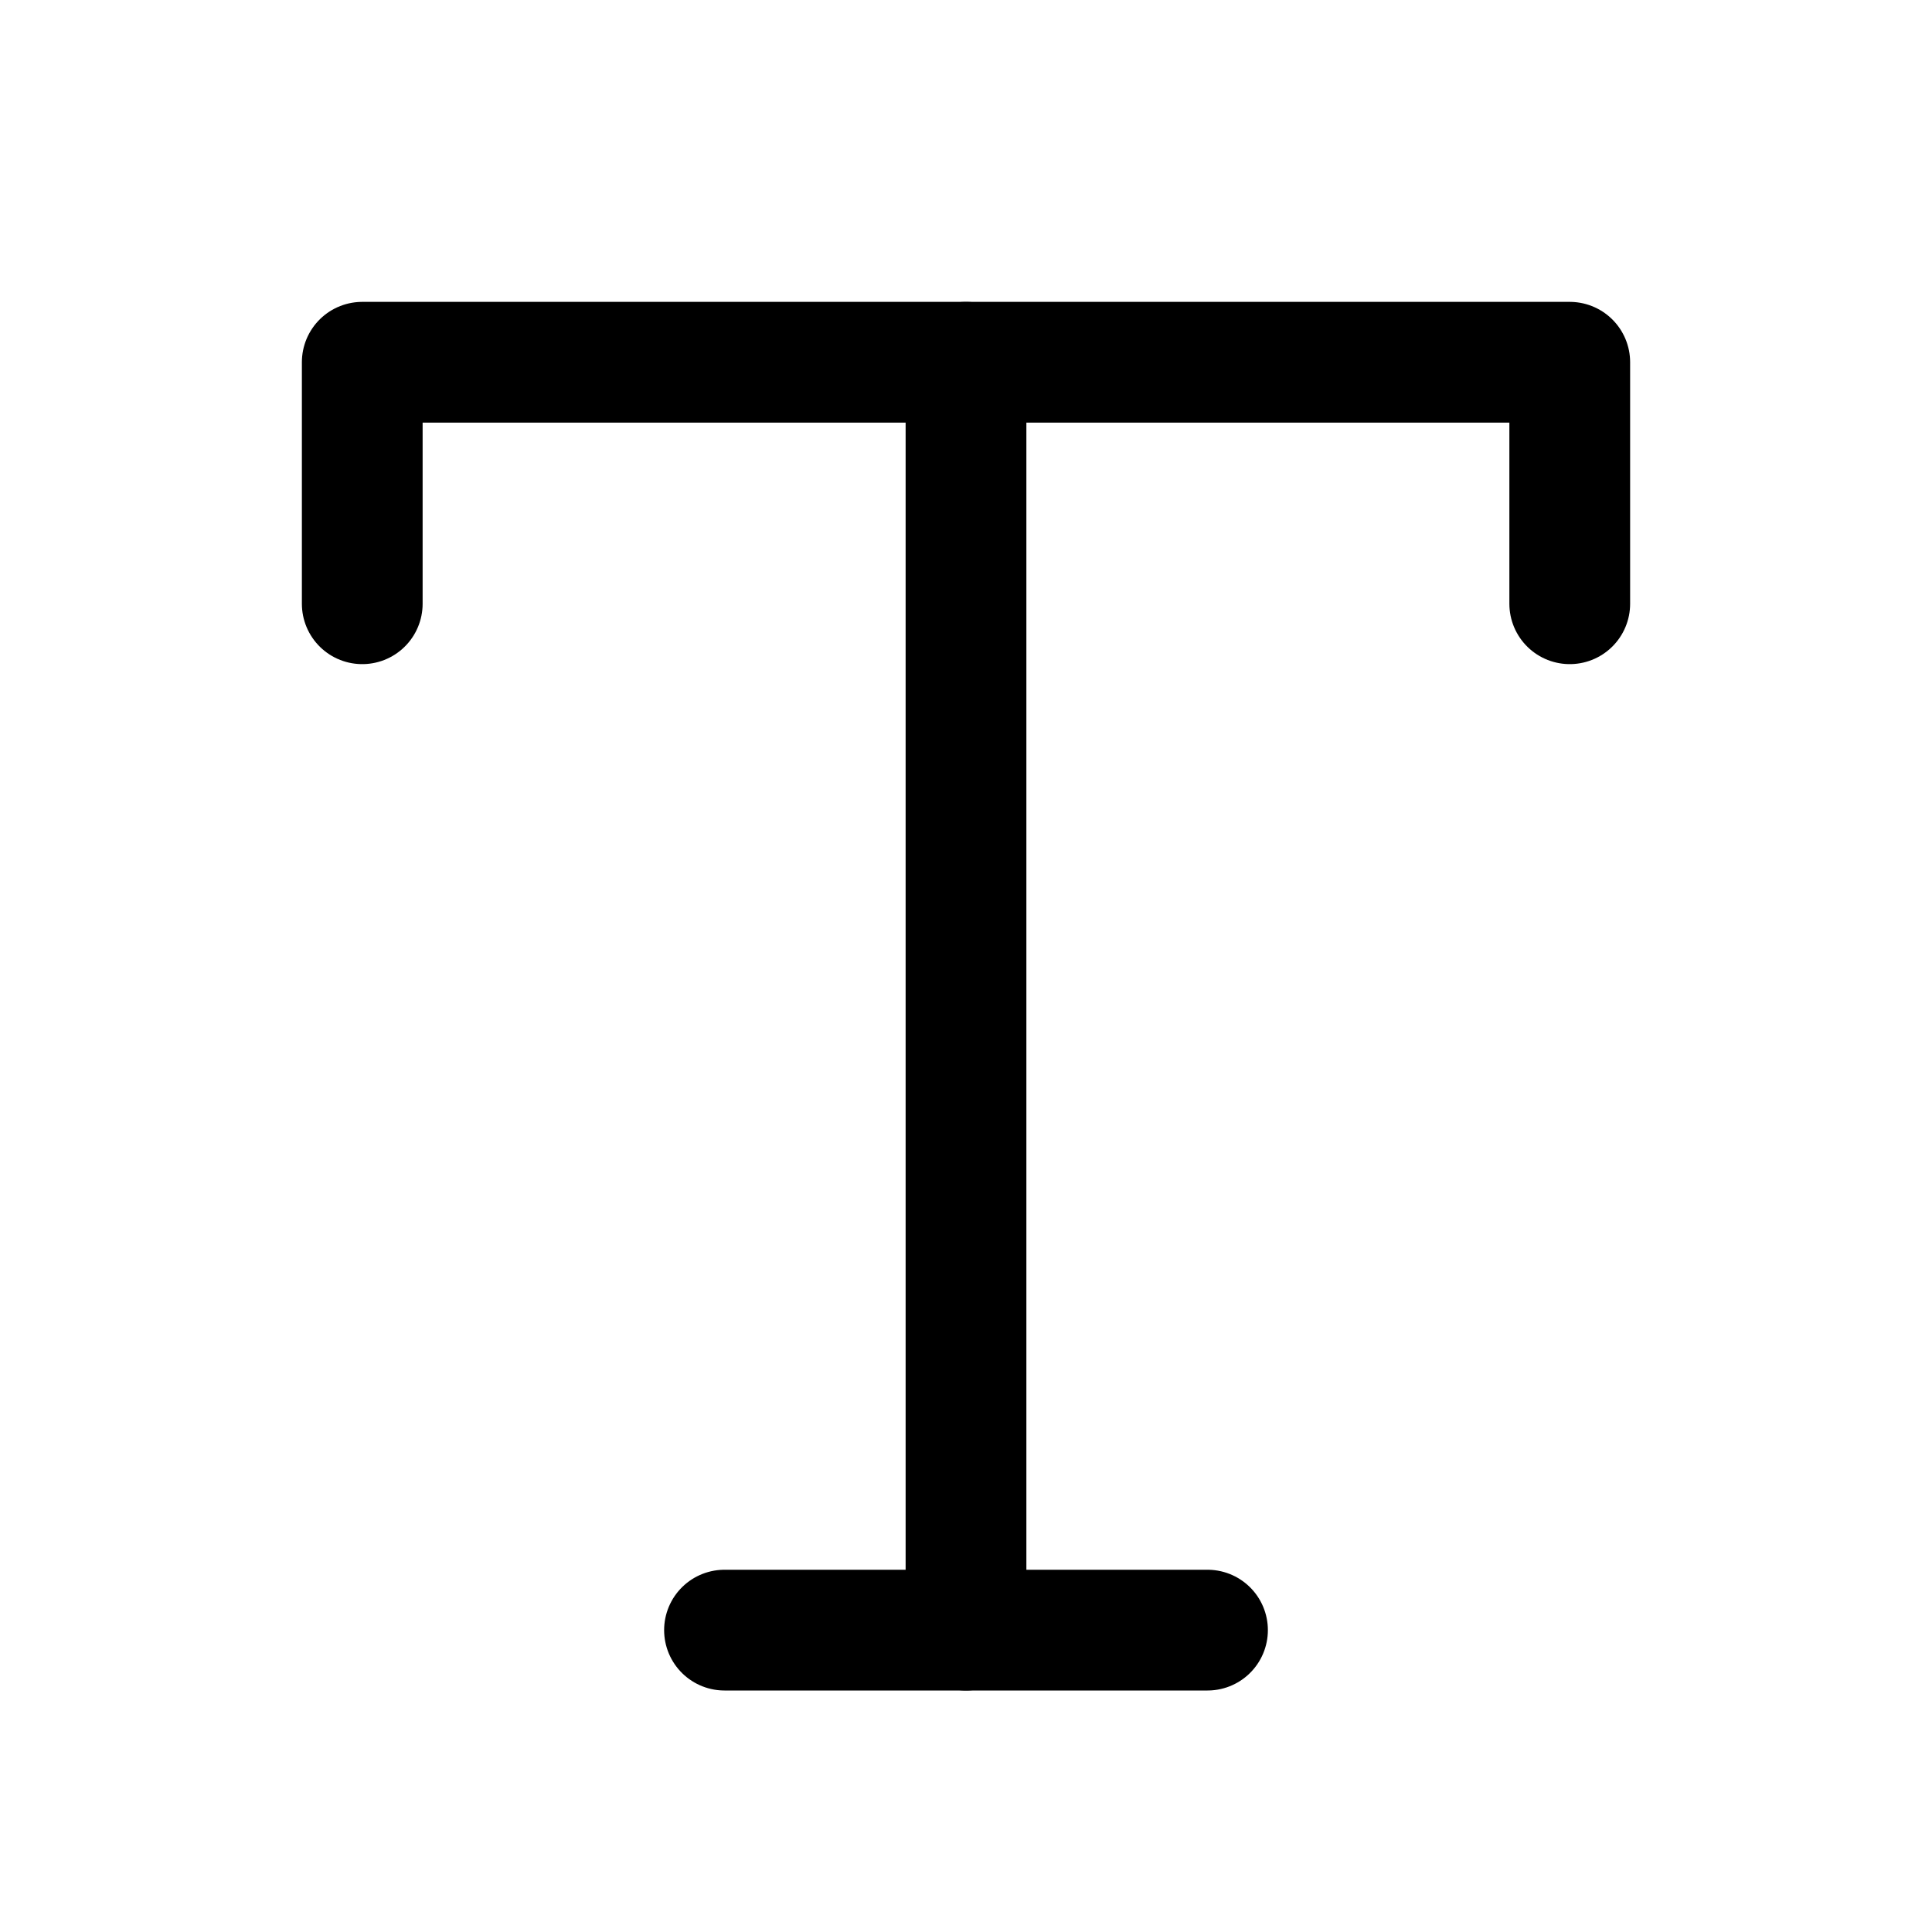 <svg width="32" height="32" viewBox="0 0 32 32" fill="none" xmlns="http://www.w3.org/2000/svg">
<path d="M16 6V27" stroke="black" stroke-width="2" stroke-linecap="round" stroke-linejoin="round"/>
<path d="M6 10V6H26V10" stroke="black" stroke-width="2" stroke-linecap="round" stroke-linejoin="round"/>
<path d="M12 27H20" stroke="black" stroke-width="2" stroke-linecap="round" stroke-linejoin="round"/>
</svg>

